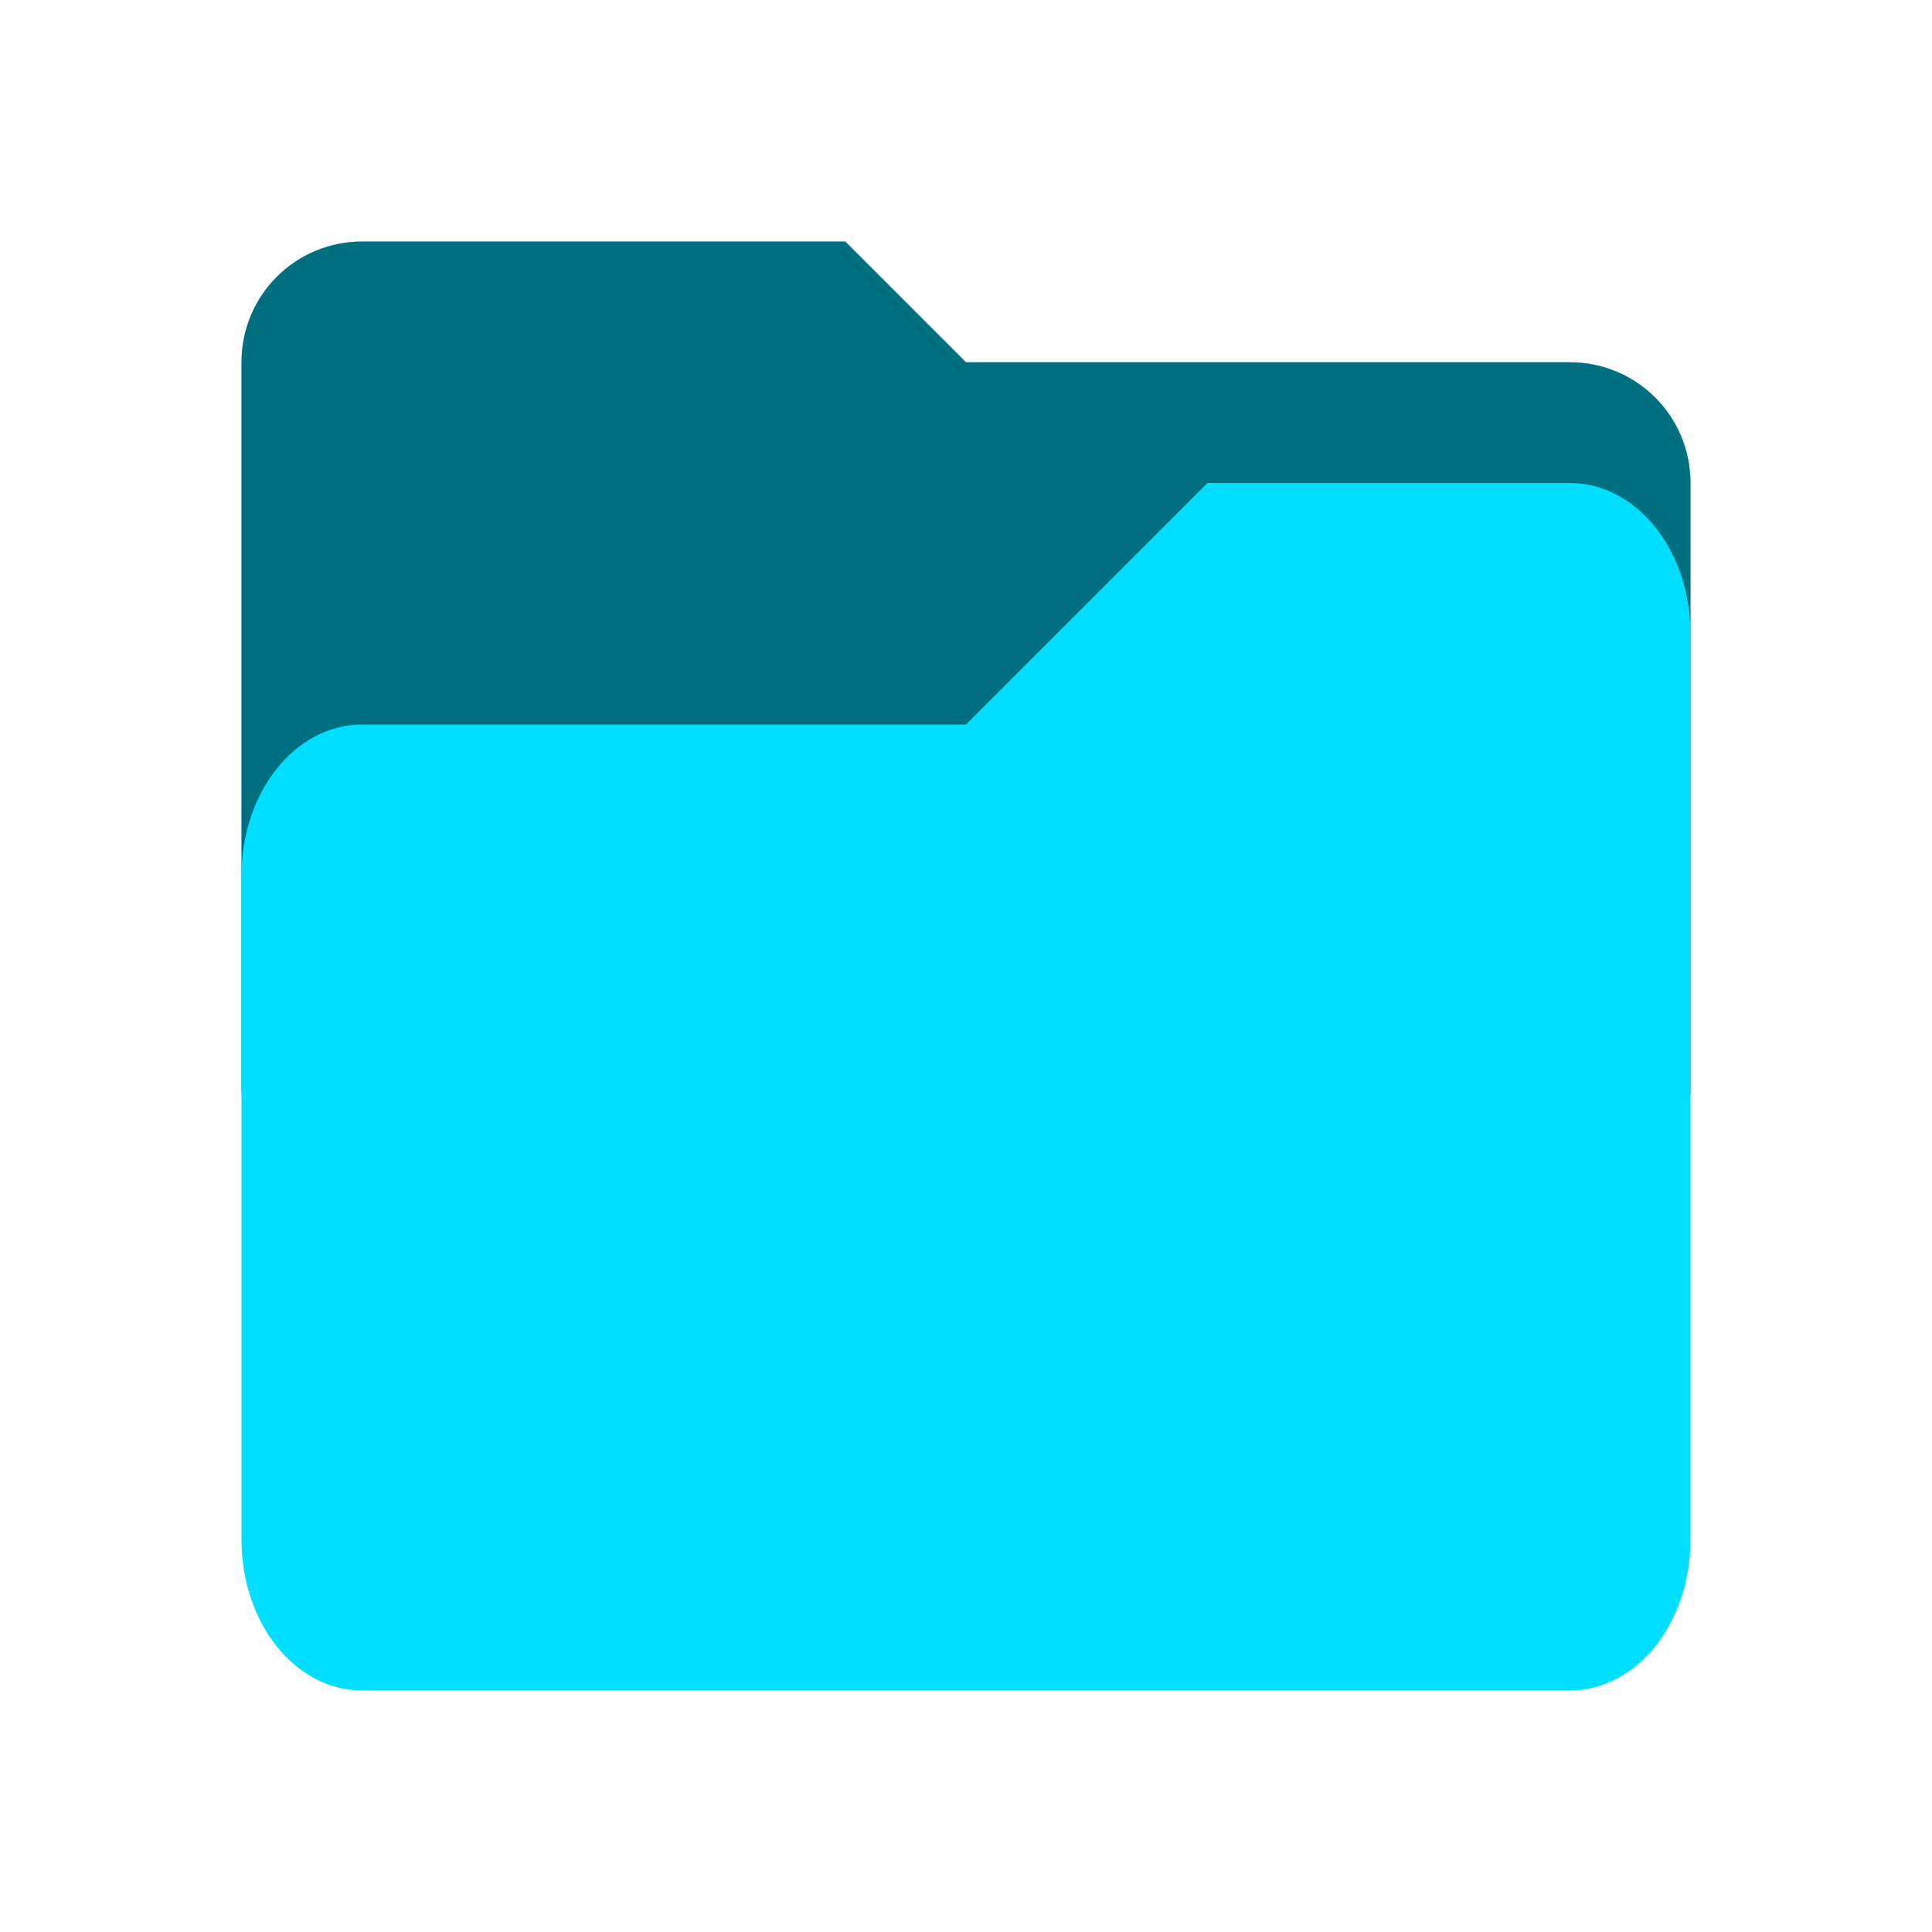 <?xml version="1.0" encoding="UTF-8" standalone="no"?>
<svg
   xmlns:dc="http://purl.org/dc/elements/1.1/"
   xmlns:cc="http://creativecommons.org/ns#"
   xmlns:rdf="http://www.w3.org/1999/02/22-rdf-syntax-ns#"
   xmlns:svg="http://www.w3.org/2000/svg"
   xmlns="http://www.w3.org/2000/svg"
   xmlns:sodipodi="http://sodipodi.sourceforge.net/DTD/sodipodi-0.dtd"
   xmlns:inkscape="http://www.inkscape.org/namespaces/inkscape"
   viewBox="0 0 16 16"
   id="svg6"
   version="1.1"
   sodipodi:docname="system-file-manager.svg"
   inkscape:version="0.92.5 (2060ec1f9f, 2020-04-08)">
  <sodipodi:namedview
     pagecolor="#ffffff"
     bordercolor="#666666"
     borderopacity="1"
     objecttolerance="10"
     gridtolerance="10"
     guidetolerance="10"
     inkscape:pageopacity="0"
     inkscape:pageshadow="2"
     inkscape:window-width="1136"
     inkscape:window-height="480"
     id="namedview8"
     showgrid="false"
     inkscape:zoom="14.75"
     inkscape:cx="0.71186441"
     inkscape:cy="8"
     inkscape:window-x="0"
     inkscape:window-y="25"
     inkscape:window-maximized="0"
     inkscape:current-layer="svg6" />
  <defs
     id="defs3051">
    <style
       id="current-color-scheme"
       type="text/css">
      .ColorScheme-Highlight {
        color:#00dfff;
      }
    </style>
  </defs>
  <path
     id="path855"
     d="M 3,2 C 2.446,2 2,2.446 2,3 v 6 c 0,0.554 0.446,1 1,1 h 10 c 0.554,0 1,-0.446 1,-1 V 4 C 14,3.446 13.554,3 13,3 H 8 L 7,2 Z"
     inkscape:connector-curvature="0"
     class="ColorScheme-Highlight"
     style="fill:currentColor" />
  <path
     d="M 3,2 C 2.446,2 2,2.446 2,3 v 6 c 0,0.554 0.446,1 1,1 h 10 c 0.554,0 1,-0.446 1,-1 V 4 C 14,3.446 13.554,3 13,3 H 8 L 7,2 Z"
     id="rect852"
     inkscape:connector-curvature="0"
     style="opacity:0.5" />
  <path
     d="M 10,4 8,6 H 3 C 2.446,6 2,6.558 2,7.25 v 5.5 C 2,13.443 2.446,14 3,14 h 10 c 0.554,0 1,-0.557 1,-1.25 V 5.25 C 14,4.558 13.554,4 13,4 Z"
     id="path823"
     inkscape:connector-curvature="0"
     class="ColorScheme-Highlight"
     style="fill:currentColor" />
</svg>
